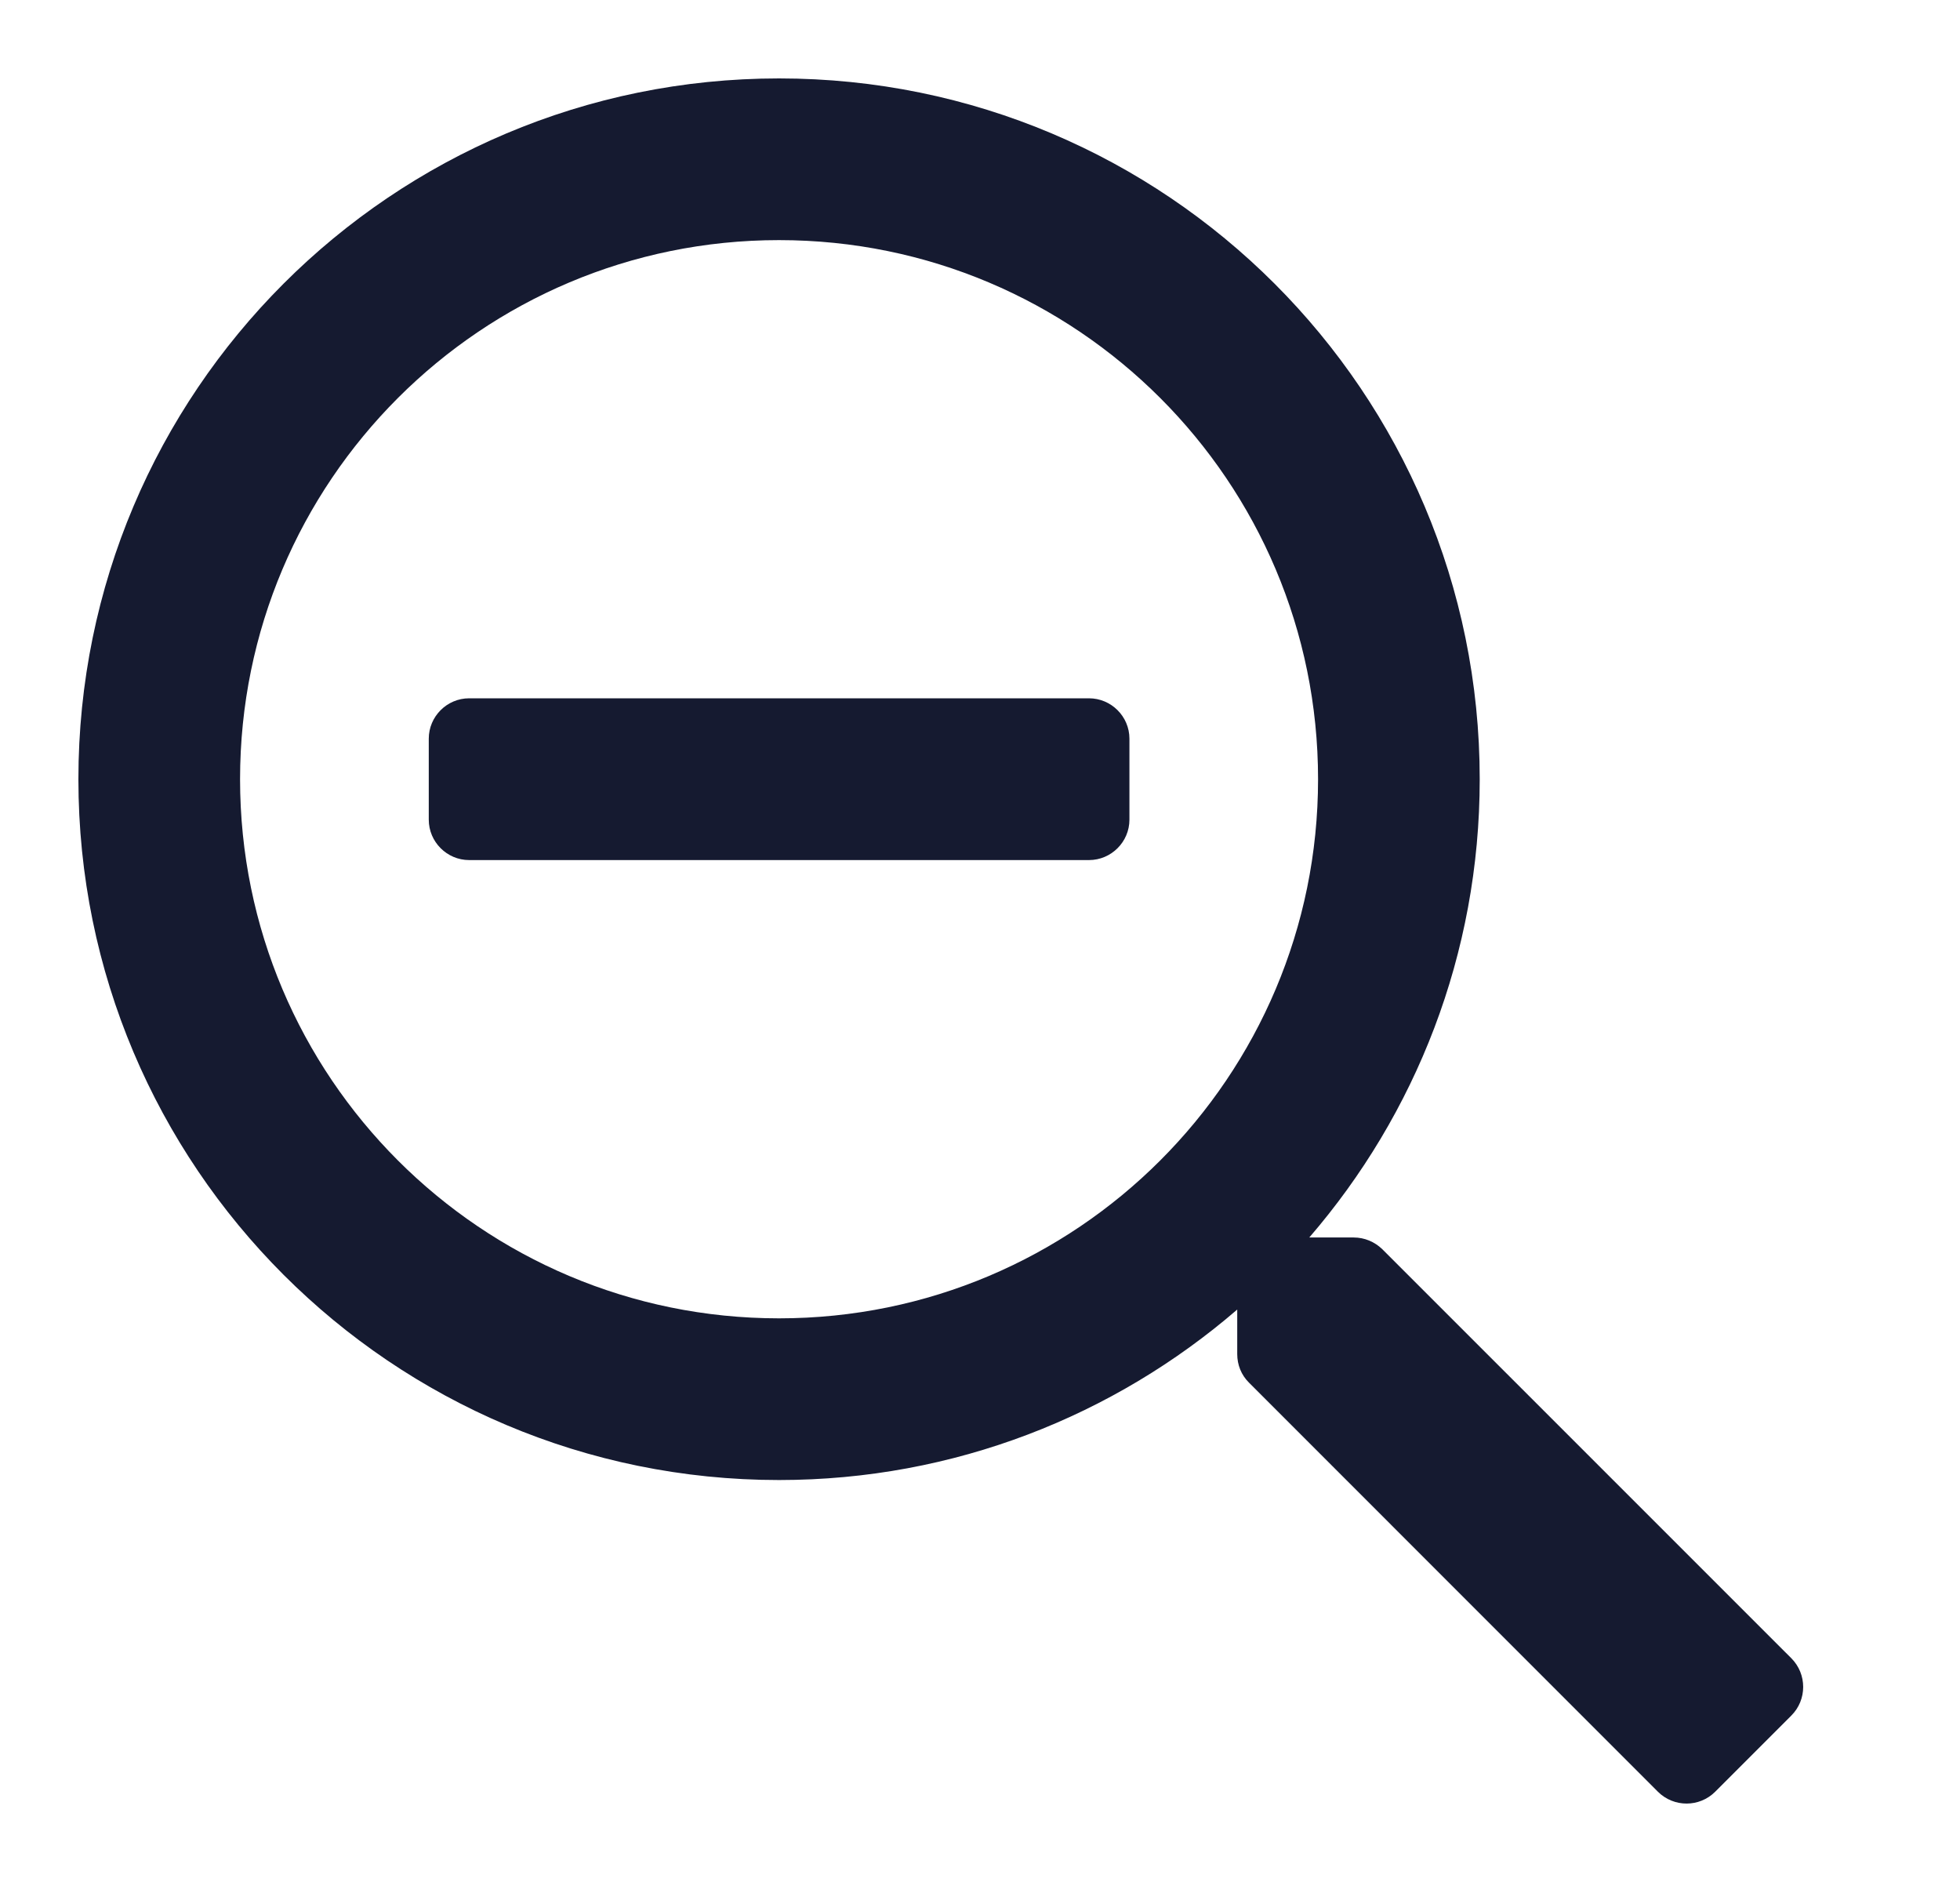 <svg xmlns="http://www.w3.org/2000/svg" width="25" height="24" viewBox="0 0 25 24">
    <g fill="none" fill-rule="evenodd">
        <g>
            <g>
                <g>
                    <g>
                        <path d="M0 0H24V24H0z" transform="translate(-920 -391) translate(584 279) translate(0 112) translate(336)"/>
                        <path fill="#151A30" d="M14.406 9.421v1.032c0 .283-.232.515-.516.515H5.984c-.283 0-.515-.232-.515-.515V9.42c0-.283.232-.515.515-.515h7.906c.284 0 .516.232.516.515zm8.443 12.456l-.972.972c-.201.201-.528.201-.73 0l-5.216-5.217c-.099-.098-.15-.227-.15-.365V16.7c-1.569 1.353-3.61 2.174-5.844 2.174C5 18.874 1 14.874 1 9.937 1 5 5 1 9.937 1c4.937 0 8.937 4 8.937 8.937 0 2.234-.82 4.275-2.174 5.844h.567c.138 0 .267.055.365.15l5.217 5.216c.201.202.201.529 0 .73zm-6.037-11.94c0-3.798-3.077-6.875-6.875-6.875S3.062 6.14 3.062 9.937s3.077 6.875 6.875 6.875 6.875-3.077 6.875-6.875z" transform="translate(-920 -391) translate(584 279) translate(0 112) translate(336)"/>
                    </g>
                </g>
            </g>
        </g>
    </g>
</svg>
